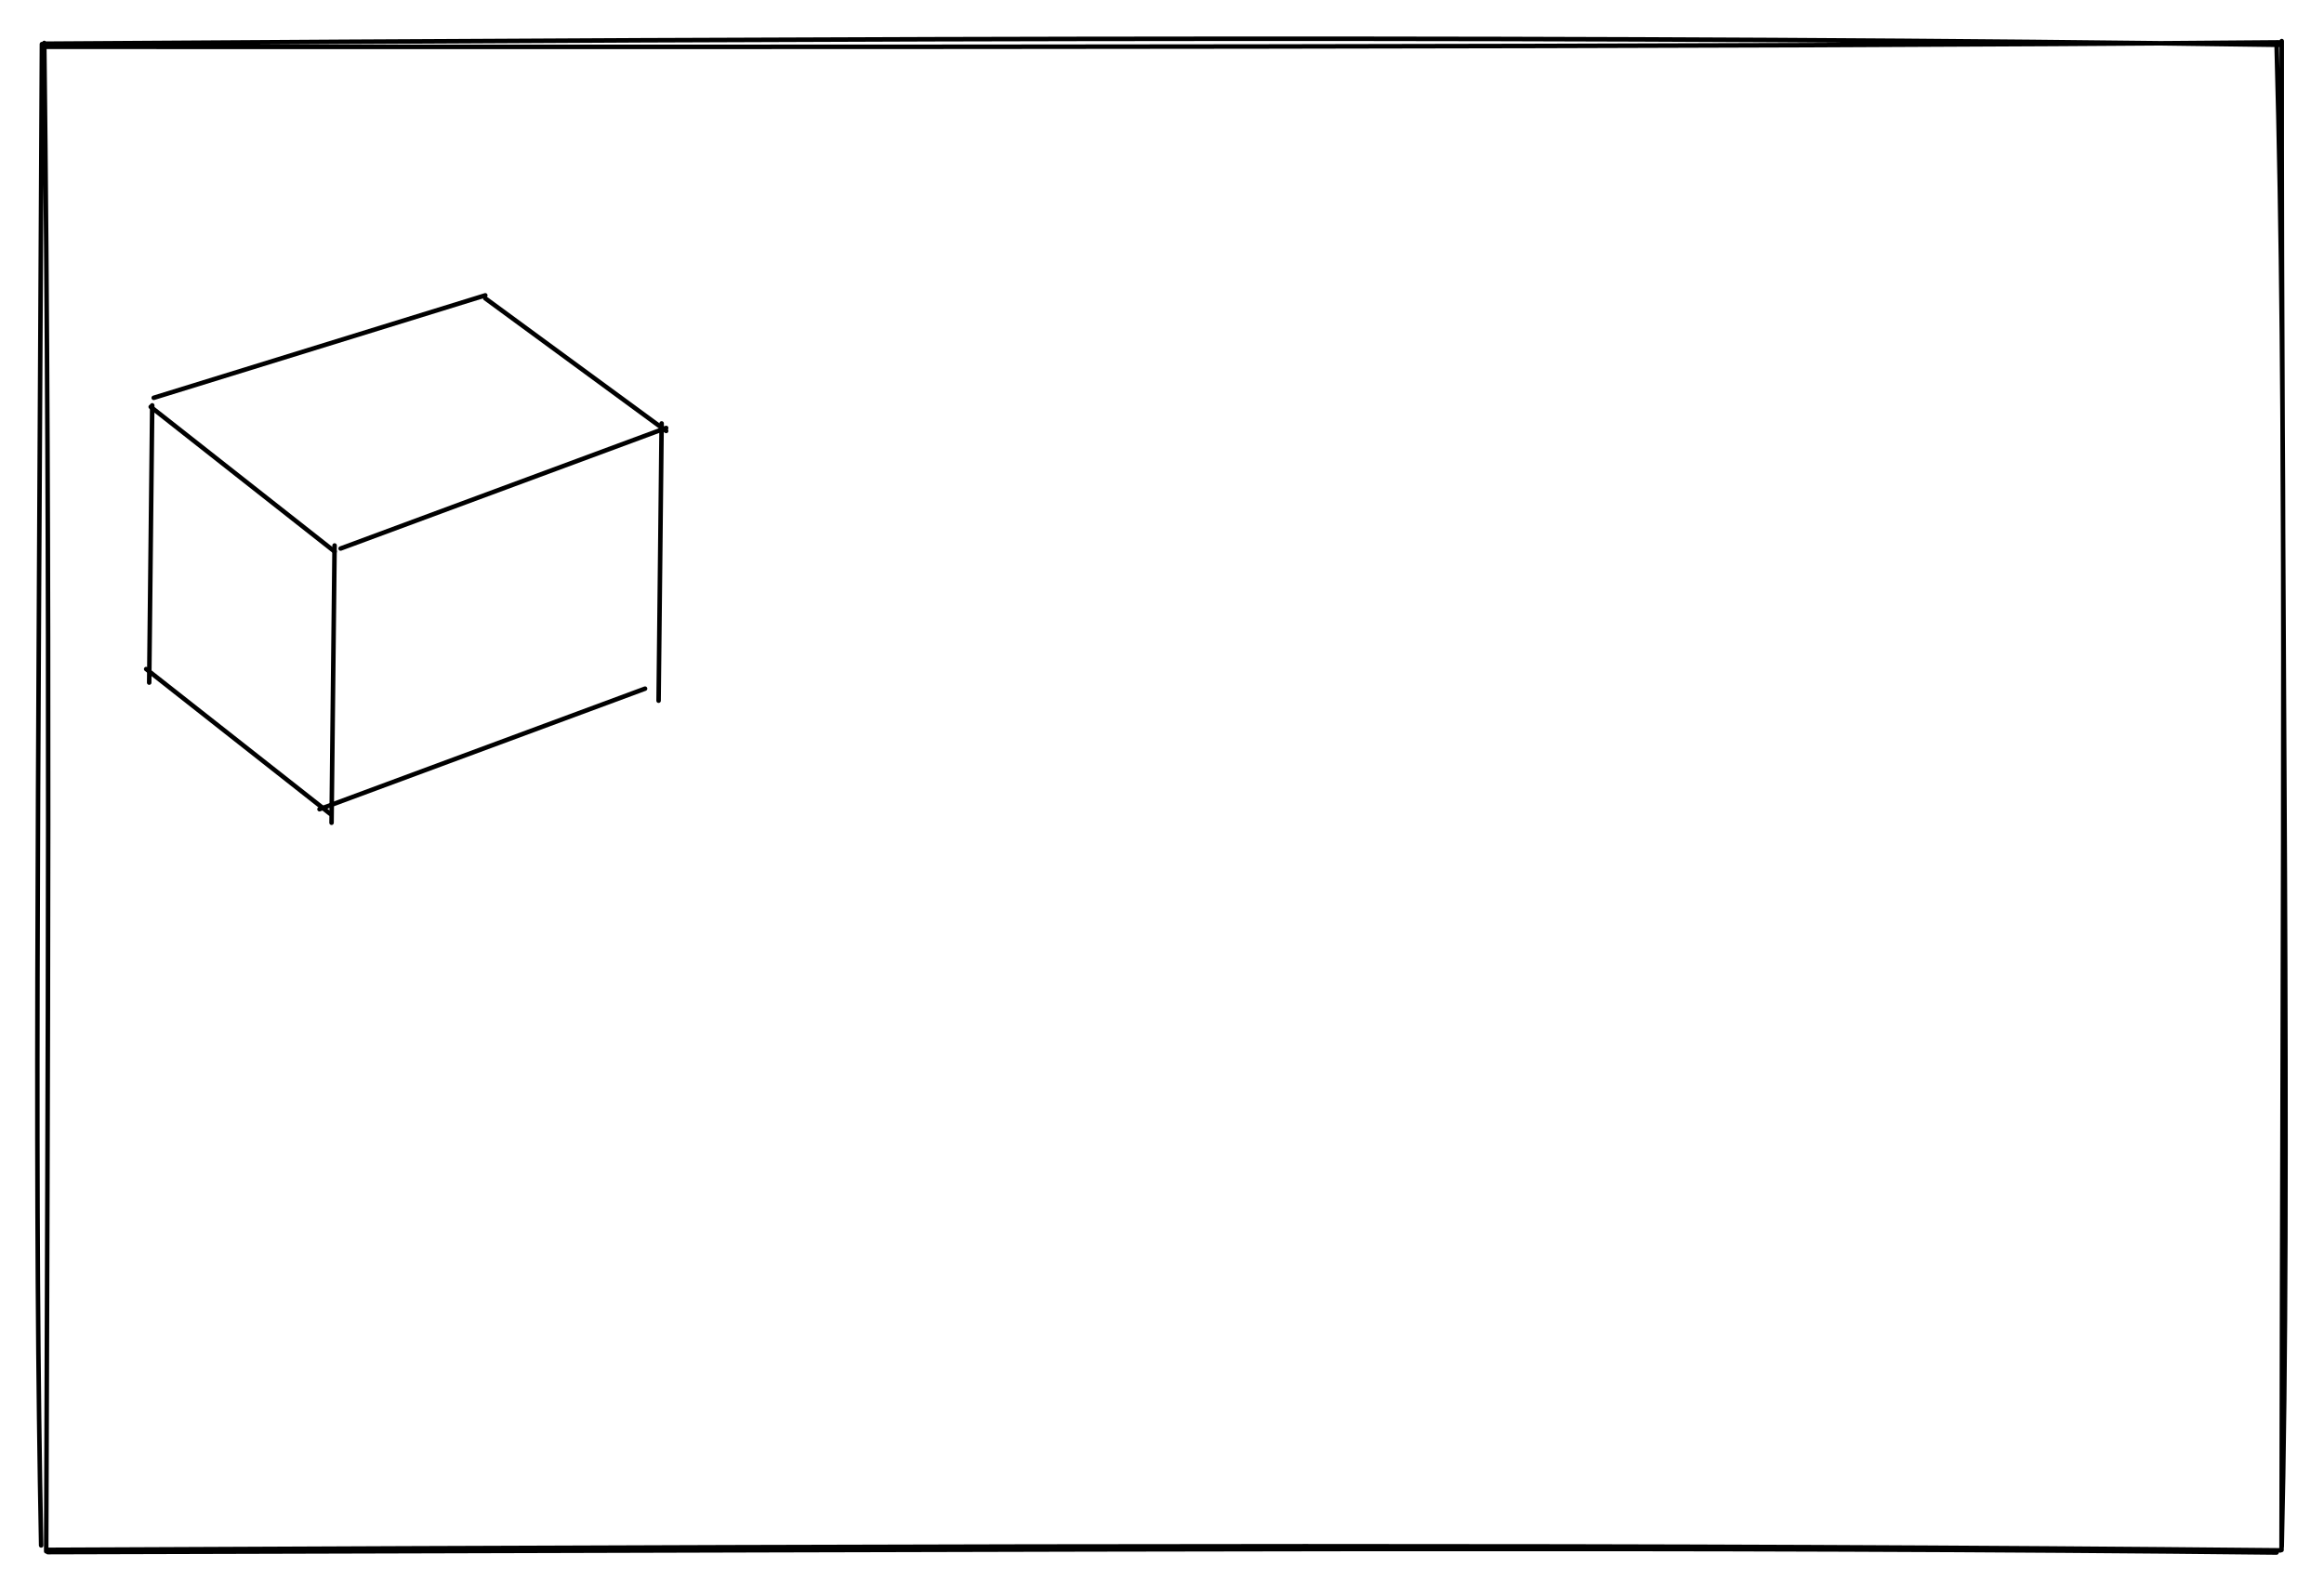 <svg version="1.1" xmlns="http://www.w3.org/2000/svg" viewBox="0 0 514 352.667" width="514" height="352.667" filter="invert(93%) hue-rotate(180deg)">
  <!-- svg-source:excalidraw -->
  
  <defs>
    <style>
      @font-face {
        font-family: "Virgil";
        src: url("https://unpkg.com/@zsviczian/excalidraw@0.11.0-obsidian-25/dist/excalidraw-assets/Virgil.woff2");
      }
      @font-face {
        font-family: "Cascadia";
        src: url("https://unpkg.com/@zsviczian/excalidraw@0.11.0-obsidian-25/dist/excalidraw-assets/Cascadia.woff2");
      }
    </style>
  </defs>
  <rect x="0" y="0" width="514" height="352.667" fill="#ffffff"/><g stroke-linecap="round" transform="translate(10 10) rotate(0 247 166.333)"><path d="M0.04 0.36 C183.71 0.39, 367.55 0.46, 494.09 -0.63 M0.27 -0.34 C176.19 -1.53, 352.49 -2.13, 494.08 -0.08 M494.65 -0.91 C494.54 126.84, 496.6 250.69, 494.65 332.15 M493.53 0.34 C495.76 82.71, 494.87 166.94, 494.61 332.87 M493.5 333.43 C368.67 332.06, 243.41 332.74, 0.56 333.34 M494.37 332.95 C357.51 331.64, 220.64 331.86, 0.34 332.84 M-0.9 331.86 C-2.36 257.13, -1.66 181.59, -0.73 -0.24 M0.22 333.16 C0.53 227.1, 1.21 121.81, -0.21 -0.5" stroke="#000000" stroke-width="1" fill="none"/></g><g stroke-linecap="round"><g transform="translate(34 88) rotate(0 36.667 -11.333)"><path d="M0 0 C12.22 -3.78, 61.11 -18.89, 73.33 -22.67 M0 0 C12.22 -3.78, 61.11 -18.89, 73.33 -22.67" stroke="#000000" stroke-width="1" fill="none"/></g></g><g stroke-linecap="round"><g transform="translate(107.333 66) rotate(0 20 14.667)"><path d="M0 0 C6.67 4.89, 33.33 24.44, 40 29.33 M0 0 C6.67 4.89, 33.33 24.44, 40 29.33" stroke="#000000" stroke-width="1" fill="none"/></g></g><g stroke-linecap="round"><g transform="translate(33.333 90) rotate(0 20.333 16)"><path d="M0 0 C6.78 5.33, 33.89 26.67, 40.67 32 M0 0 C6.78 5.33, 33.89 26.67, 40.67 32" stroke="#000000" stroke-width="1" fill="none"/></g></g><g stroke-linecap="round"><g transform="translate(147.333 94.667) rotate(0 -36 13.333)"><path d="M0 0 C-12 4.44, -60 22.22, -72 26.67 M0 0 C-12 4.44, -60 22.22, -72 26.67" stroke="#000000" stroke-width="1" fill="none"/></g></g><g stroke-linecap="round"><g transform="translate(74 120.667) rotate(0 -0.333 30.667)"><path d="M0 0 C-0.11 10.22, -0.56 51.11, -0.67 61.33 M0 0 C-0.11 10.22, -0.56 51.11, -0.67 61.33" stroke="#000000" stroke-width="1" fill="none"/></g></g><g stroke-linecap="round"><g transform="translate(146.333 93.667) rotate(0 -0.333 30.667)"><path d="M0 0 C-0.11 10.22, -0.56 51.11, -0.67 61.33 M0 0 C-0.11 10.22, -0.56 51.11, -0.67 61.33" stroke="#000000" stroke-width="1" fill="none"/></g></g><g stroke-linecap="round"><g transform="translate(32.333 148) rotate(0 20.333 16)"><path d="M0 0 C6.78 5.33, 33.89 26.67, 40.67 32 M0 0 C6.78 5.33, 33.89 26.67, 40.67 32" stroke="#000000" stroke-width="1" fill="none"/></g></g><g stroke-linecap="round"><g transform="translate(33.667 89.667) rotate(0 -0.333 30.667)"><path d="M0 0 C-0.11 10.22, -0.56 51.11, -0.67 61.33 M0 0 C-0.11 10.22, -0.56 51.11, -0.67 61.33" stroke="#000000" stroke-width="1" fill="none"/></g></g><g stroke-linecap="round"><g transform="translate(142.667 152.333) rotate(0 -36 13.333)"><path d="M0 0 C-12 4.44, -60 22.22, -72 26.67 M0 0 C-12 4.44, -60 22.22, -72 26.67" stroke="#000000" stroke-width="1" fill="none"/></g></g></svg>